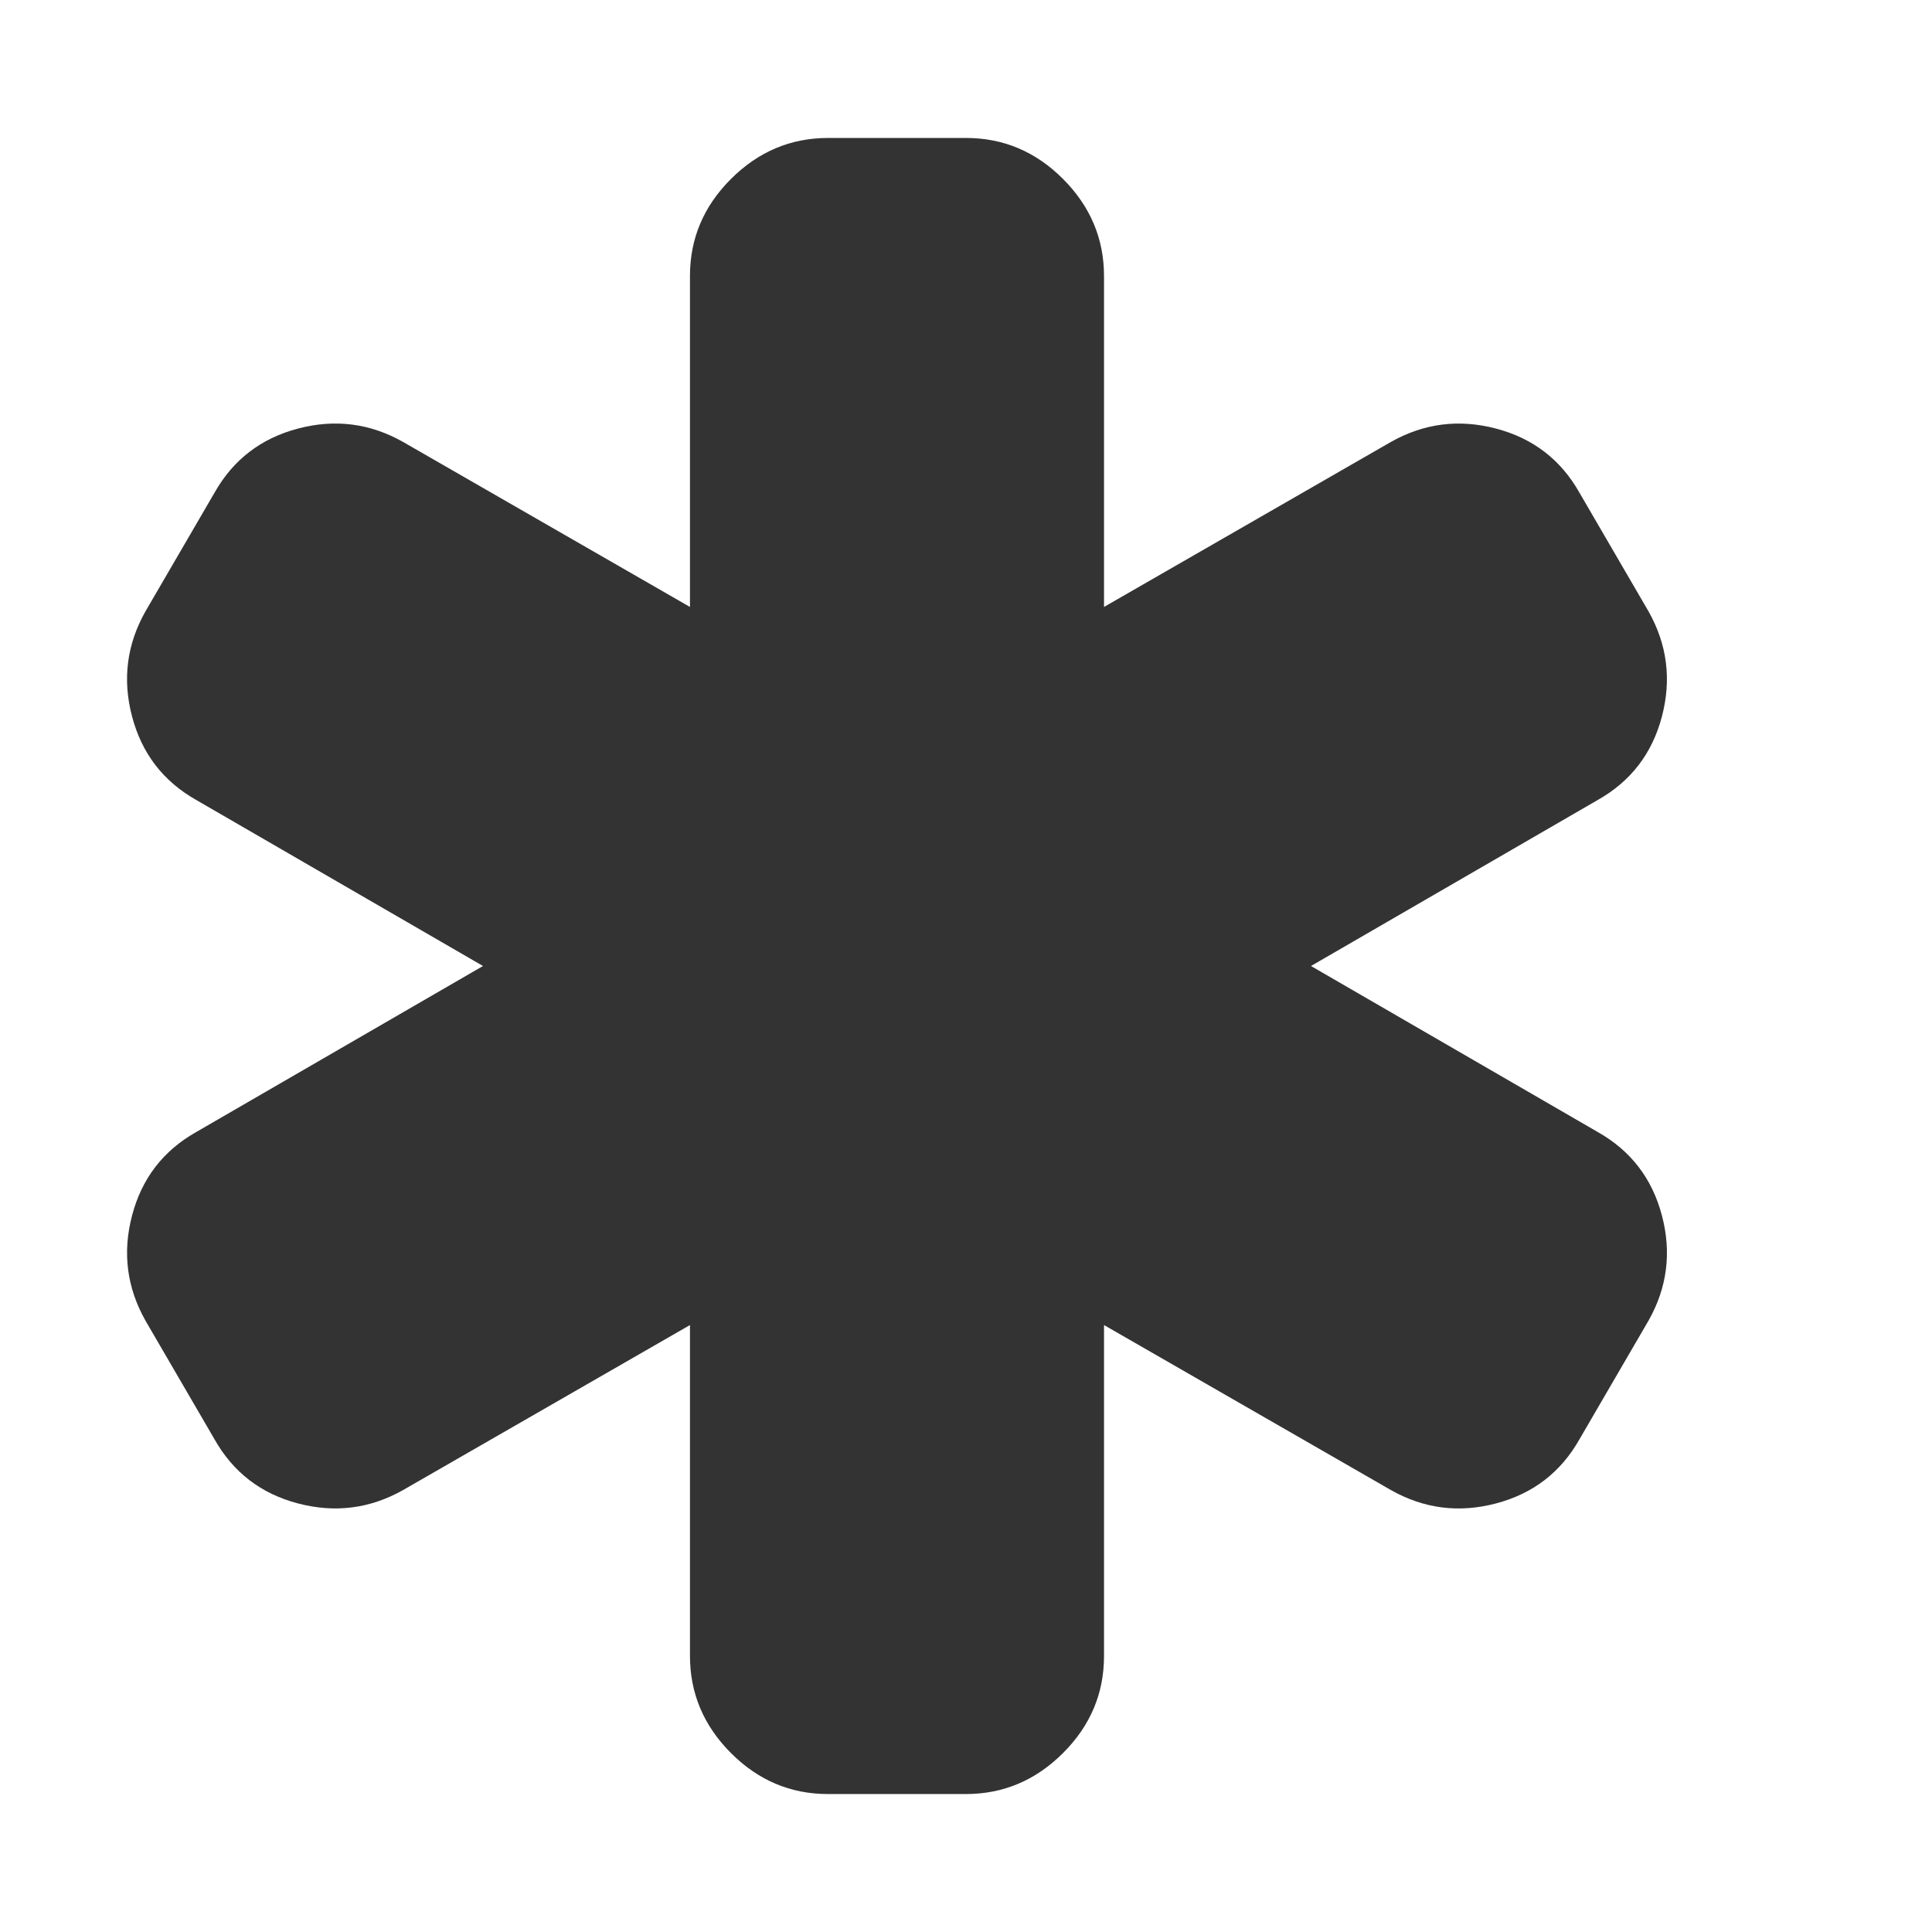 <?xml version="1.0" encoding="utf-8"?> <!-- Generator: IcoMoon.io --> <!DOCTYPE svg PUBLIC "-//W3C//DTD SVG 1.1//EN" "http://www.w3.org/Graphics/SVG/1.1/DTD/svg11.dtd"> <svg fill="#333333" xmlns:xlink="http://www.w3.org/1999/xlink" xmlns="http://www.w3.org/2000/svg" width="32" height="32" viewBox="0 0 32 32"><g><path d="M 26.464,18.75q 0.821,0.464 1.063,1.384t-0.223,1.741l-1.143,1.964q-0.464,0.821 -1.384,1.063t-1.741-0.223l-4.75-2.732l0,5.482 q0,0.929 -0.679,1.607t-1.607,0.679l-2.286,0 q-0.929,0 -1.607-0.679t-0.679-1.607l0-5.482 l-4.75,2.732q-0.821,0.464 -1.741,0.223t-1.384-1.063l-1.143-1.964q-0.464-0.821 -0.223-1.741t 1.063-1.384l 4.75-2.75l-4.75-2.75 q-0.821-0.464 -1.063-1.384t 0.223-1.741l 1.143-1.964q 0.464-0.821 1.384-1.063t 1.741,0.223l 4.75,2.732l0-5.482 q0-0.929 0.679-1.607t 1.607-0.679l 2.286,0 q 0.929,0 1.607,0.679t 0.679,1.607l0,5.482 l 4.75-2.732q 0.821-0.464 1.741-0.223t 1.384,1.063l 1.143,1.964q 0.464,0.821 0.223,1.741t-1.063,1.384l-4.75,2.75z"></path></g></svg>